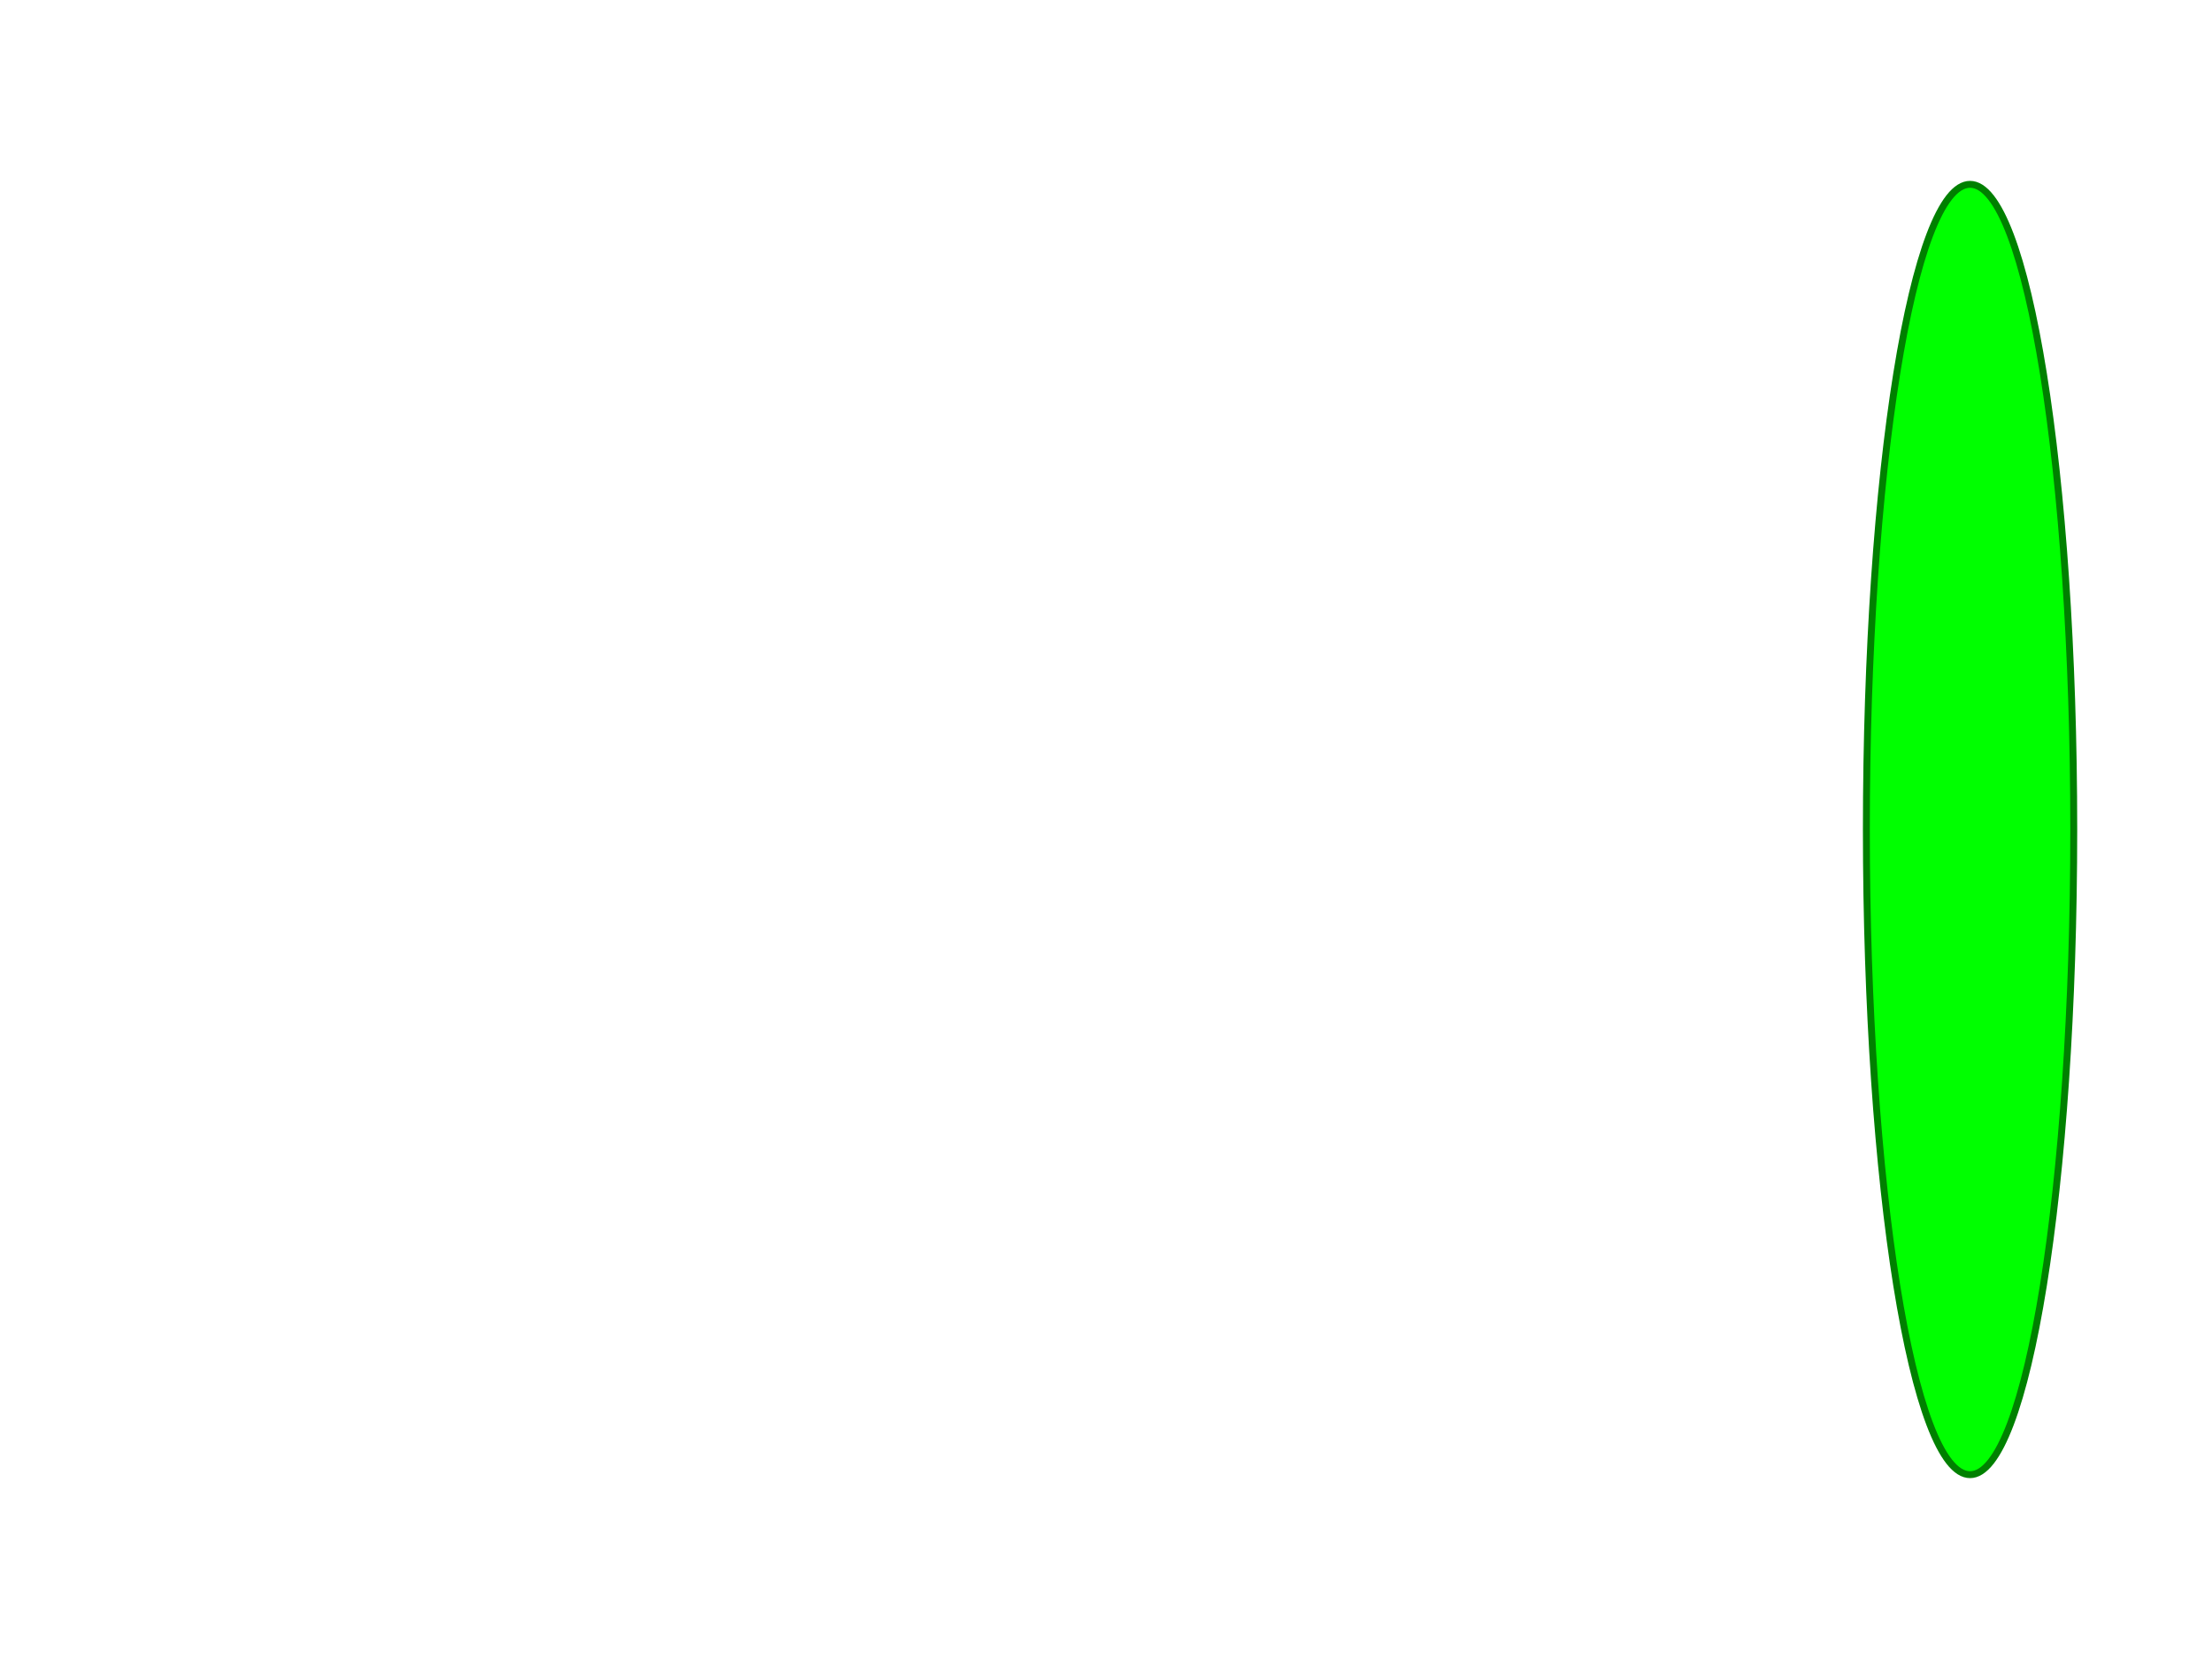 <svg viewBox="0 0 480 360"
  xmlns="http://www.w3.org/2000/svg"
  xmlns:html="http://www.w3.org/1999/xhtml">
  <title>Rectangle 6</title>
  <html:link rel="author" title="Skef Iterum" href="https://github.com/skef/"/>

  <path stroke="green" stroke-width="1.5" fill="lime" d="M427.5 40v0c12.418 0 22.5 62.731 22.5 140v0c0 77.269 -10.082 140 -22.5 140v0c-12.418 0 -22.5 -62.731 -22.5 -140v0c0 -77.269 10.082 -140 22.5 -140z"/>
</svg>
